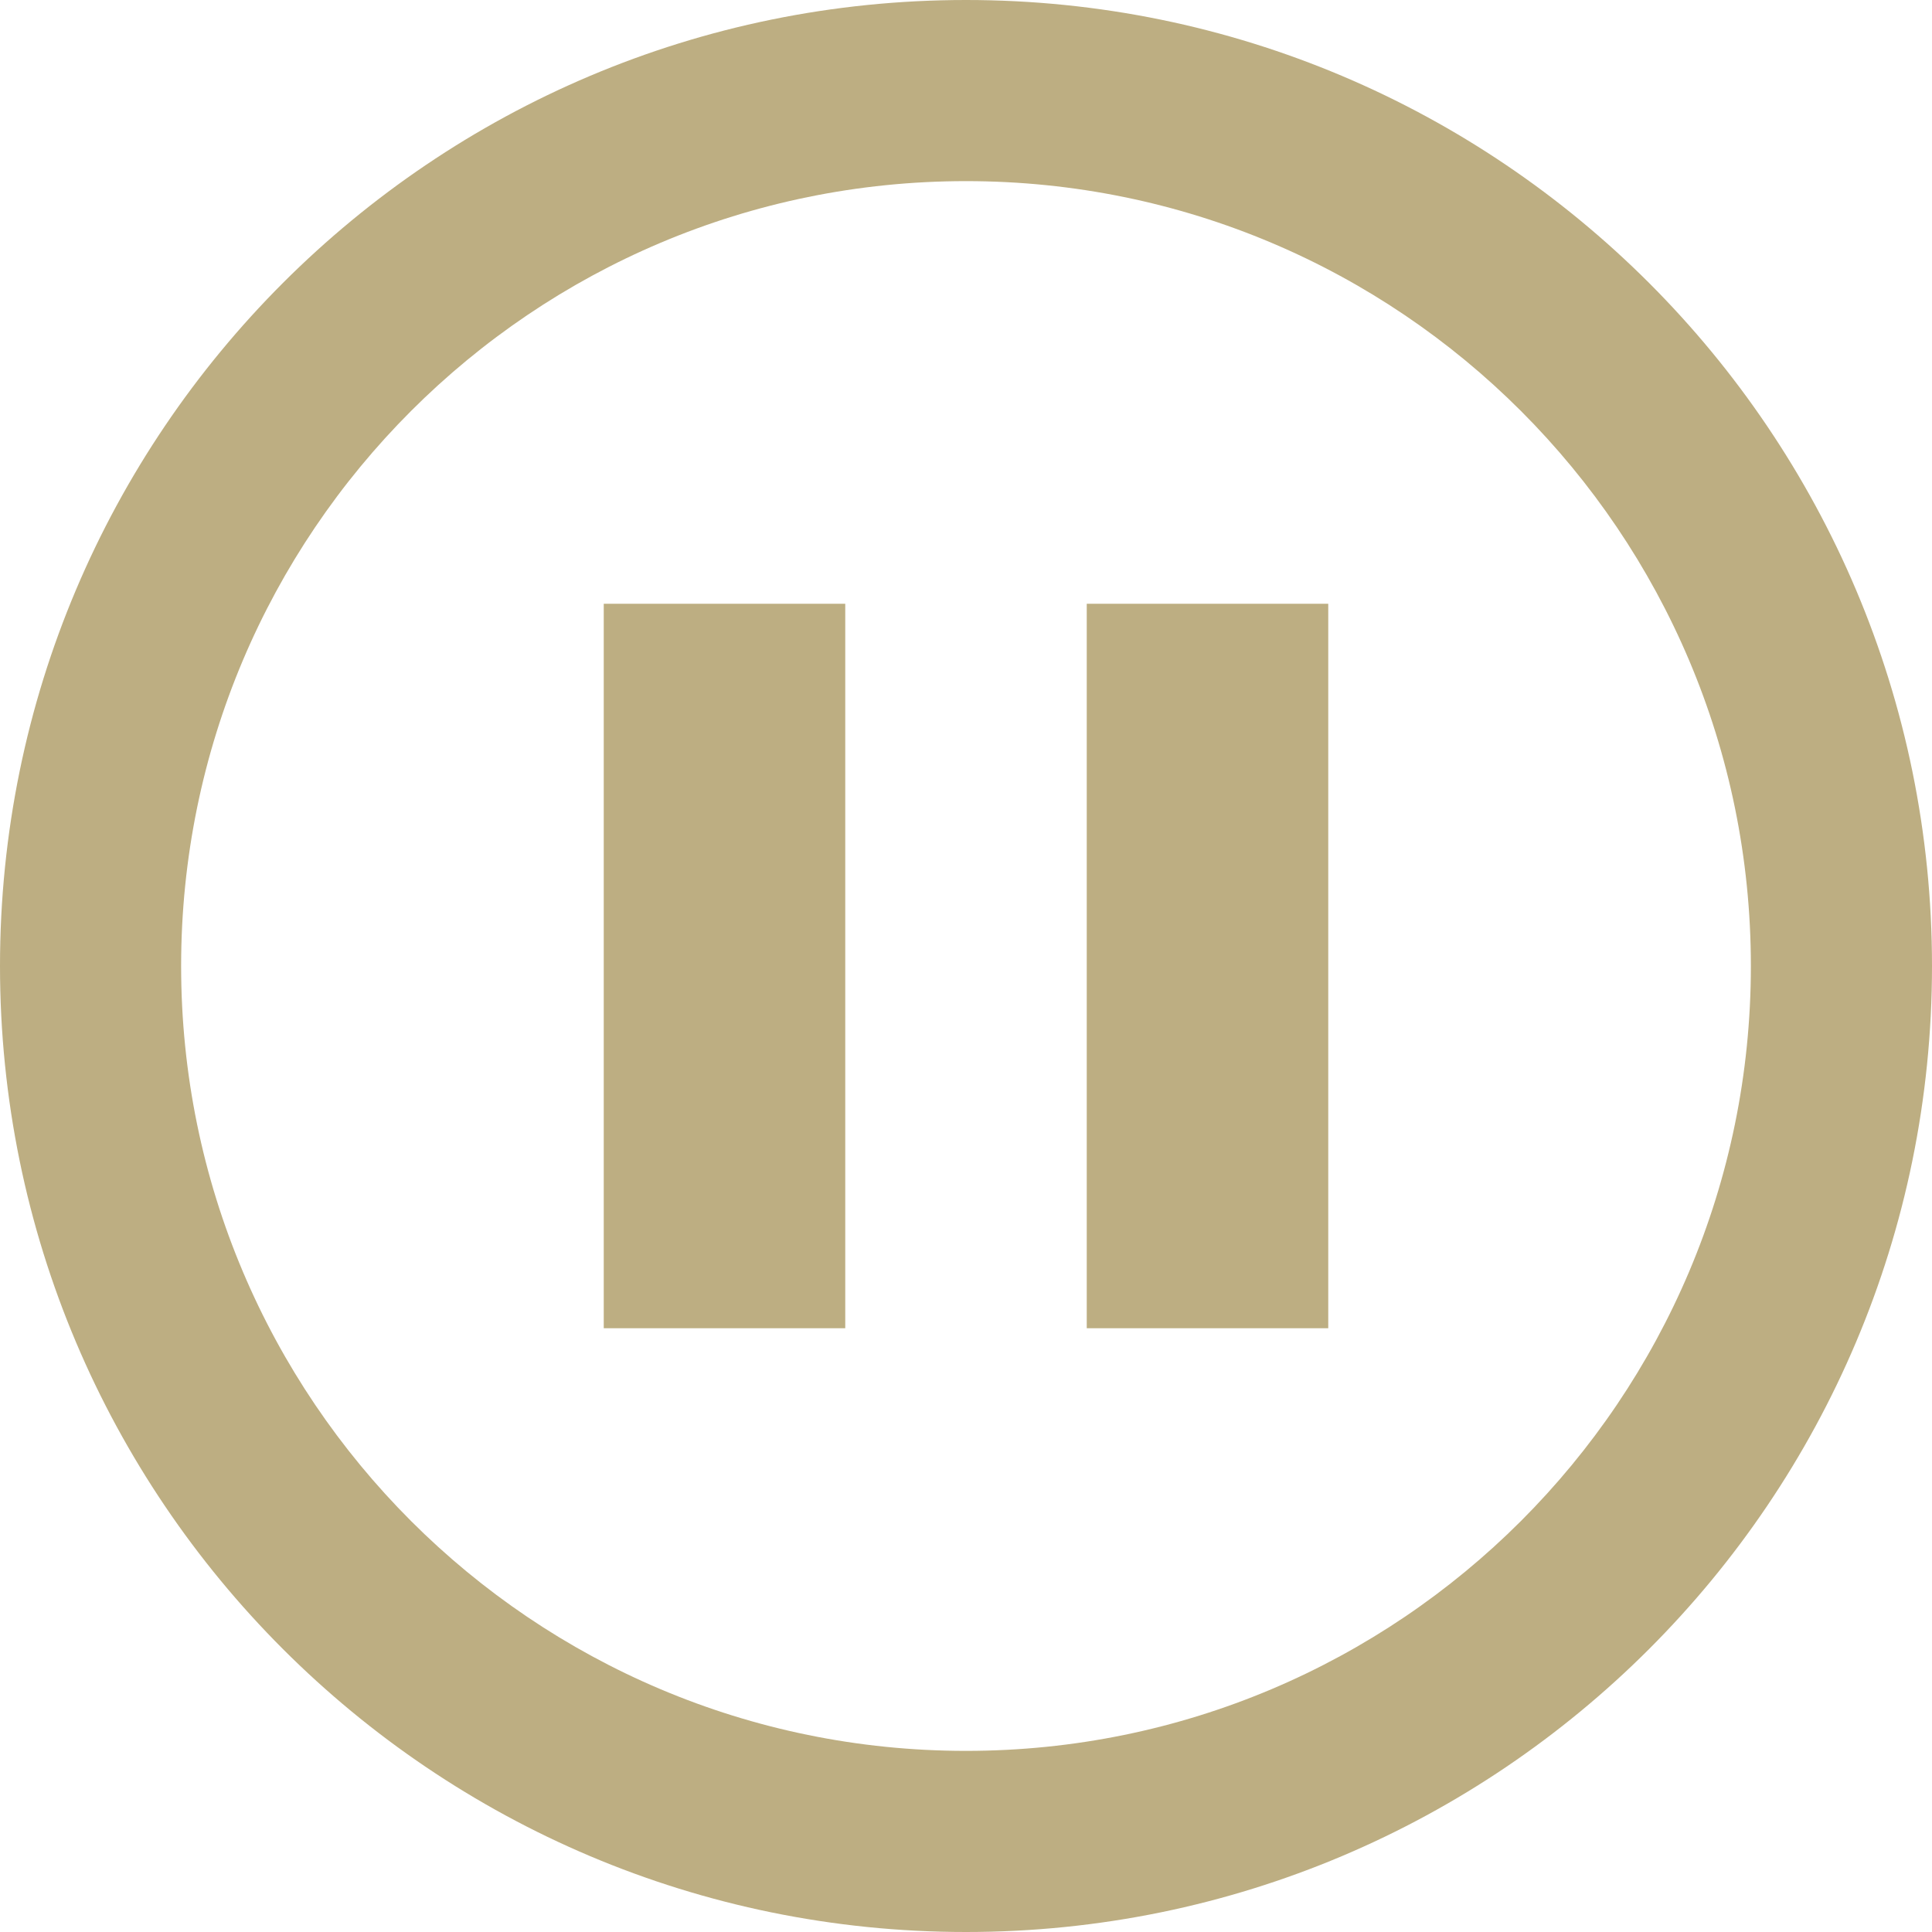 <svg version="1.1" xmlns="http://www.w3.org/2000/svg" width="64" height="64" viewBox="0 0 64 64">
<title>pause</title>
<path fill="#bdae82" d="M32 0c-17.673 0-32 14.327-32 32s14.327 32 32 32 32-14.327 32-32-14.327-32-32-32zM32 58c-14.359 0-26-11.641-26-26s11.641-26 26-26 26 11.641 26 26-11.641 26-26 26zM20 20h8v24h-8zM36 20h8v24h-8z"></path>
</svg>